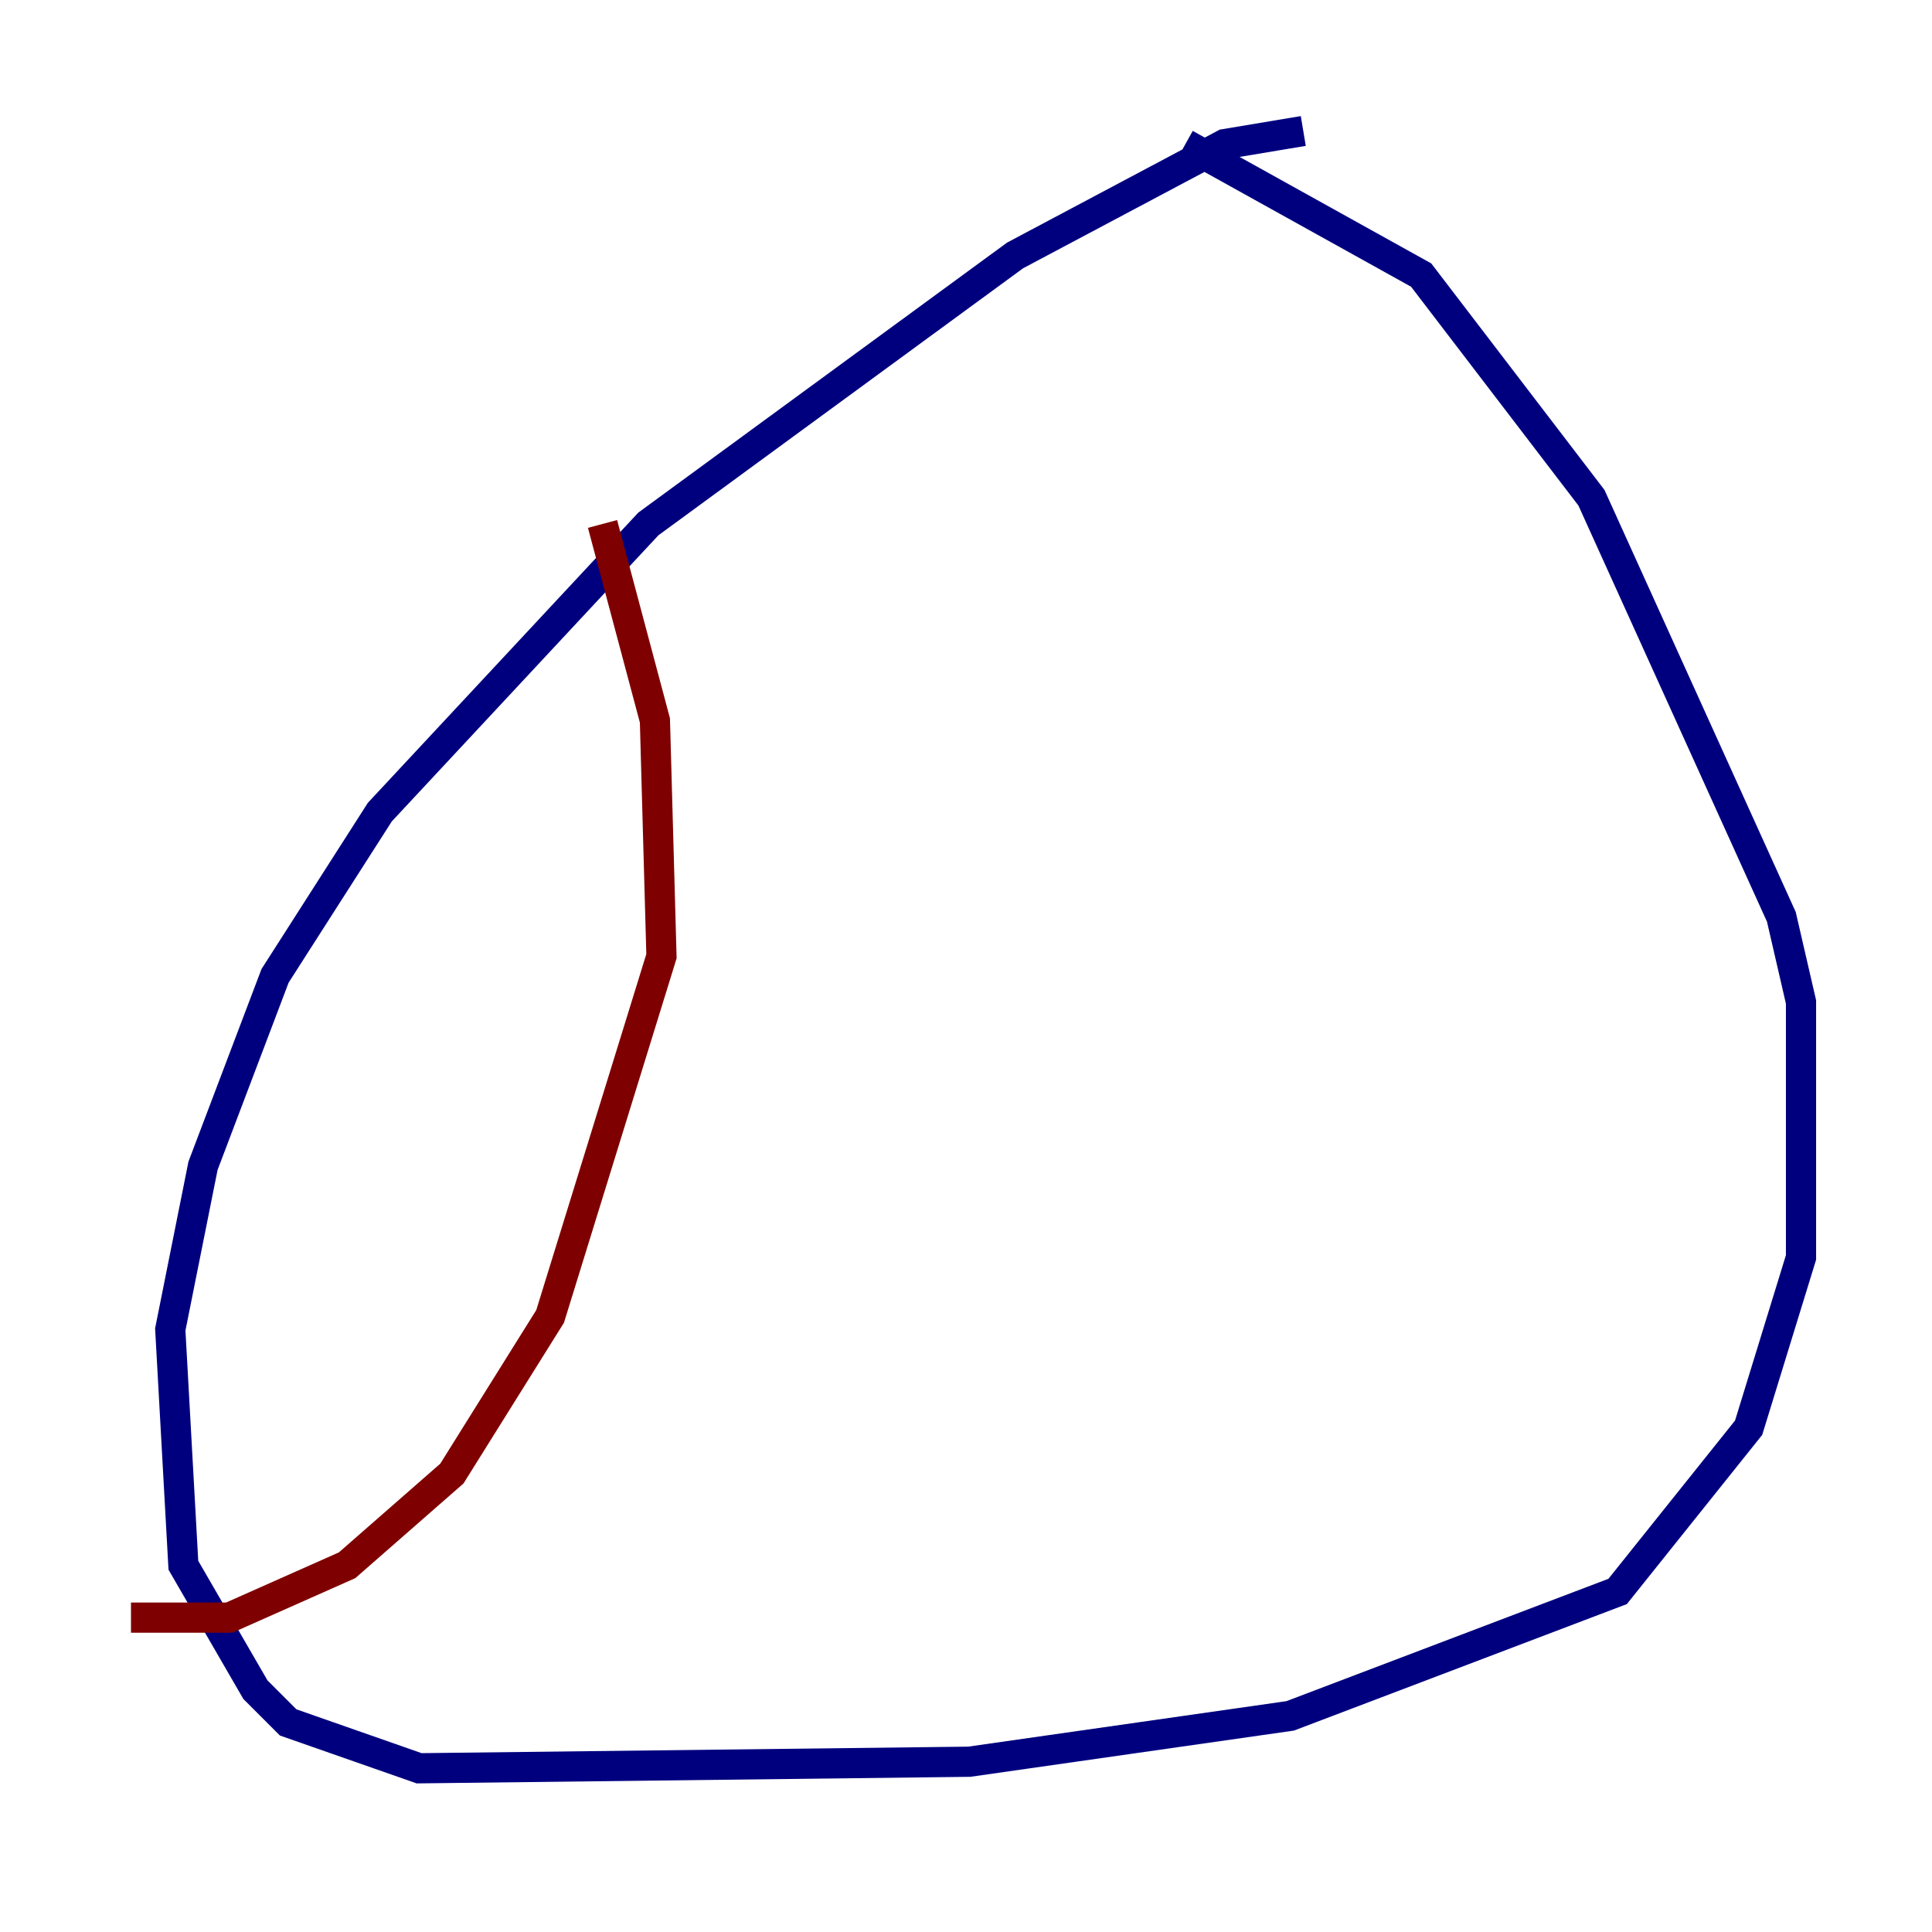 <?xml version="1.0" encoding="utf-8" ?>
<svg baseProfile="tiny" height="128" version="1.2" viewBox="0,0,128,128" width="128" xmlns="http://www.w3.org/2000/svg" xmlns:ev="http://www.w3.org/2001/xml-events" xmlns:xlink="http://www.w3.org/1999/xlink"><defs /><polyline fill="none" points="86.346,8.678 81.139,9.546 67.254,16.922 42.956,34.712 25.166,53.803 18.224,64.651 13.451,77.234 11.281,88.081 12.149,103.702 16.922,111.946 19.091,114.115 27.77,117.153 64.217,116.719 85.478,113.681 107.173,105.437 115.851,94.59 119.322,83.308 119.322,66.386 118.02,60.746 105.437,32.976 94.156,18.224 78.536,9.546" stroke="#00007f" stroke-width="2" /><polyline fill="none" points="39.919,34.712 43.39,47.729 43.824,63.349 36.447,87.214 29.939,97.627 22.997,103.702 15.186,107.173 8.678,107.173" stroke="#7f0000" stroke-width="2" /></svg>